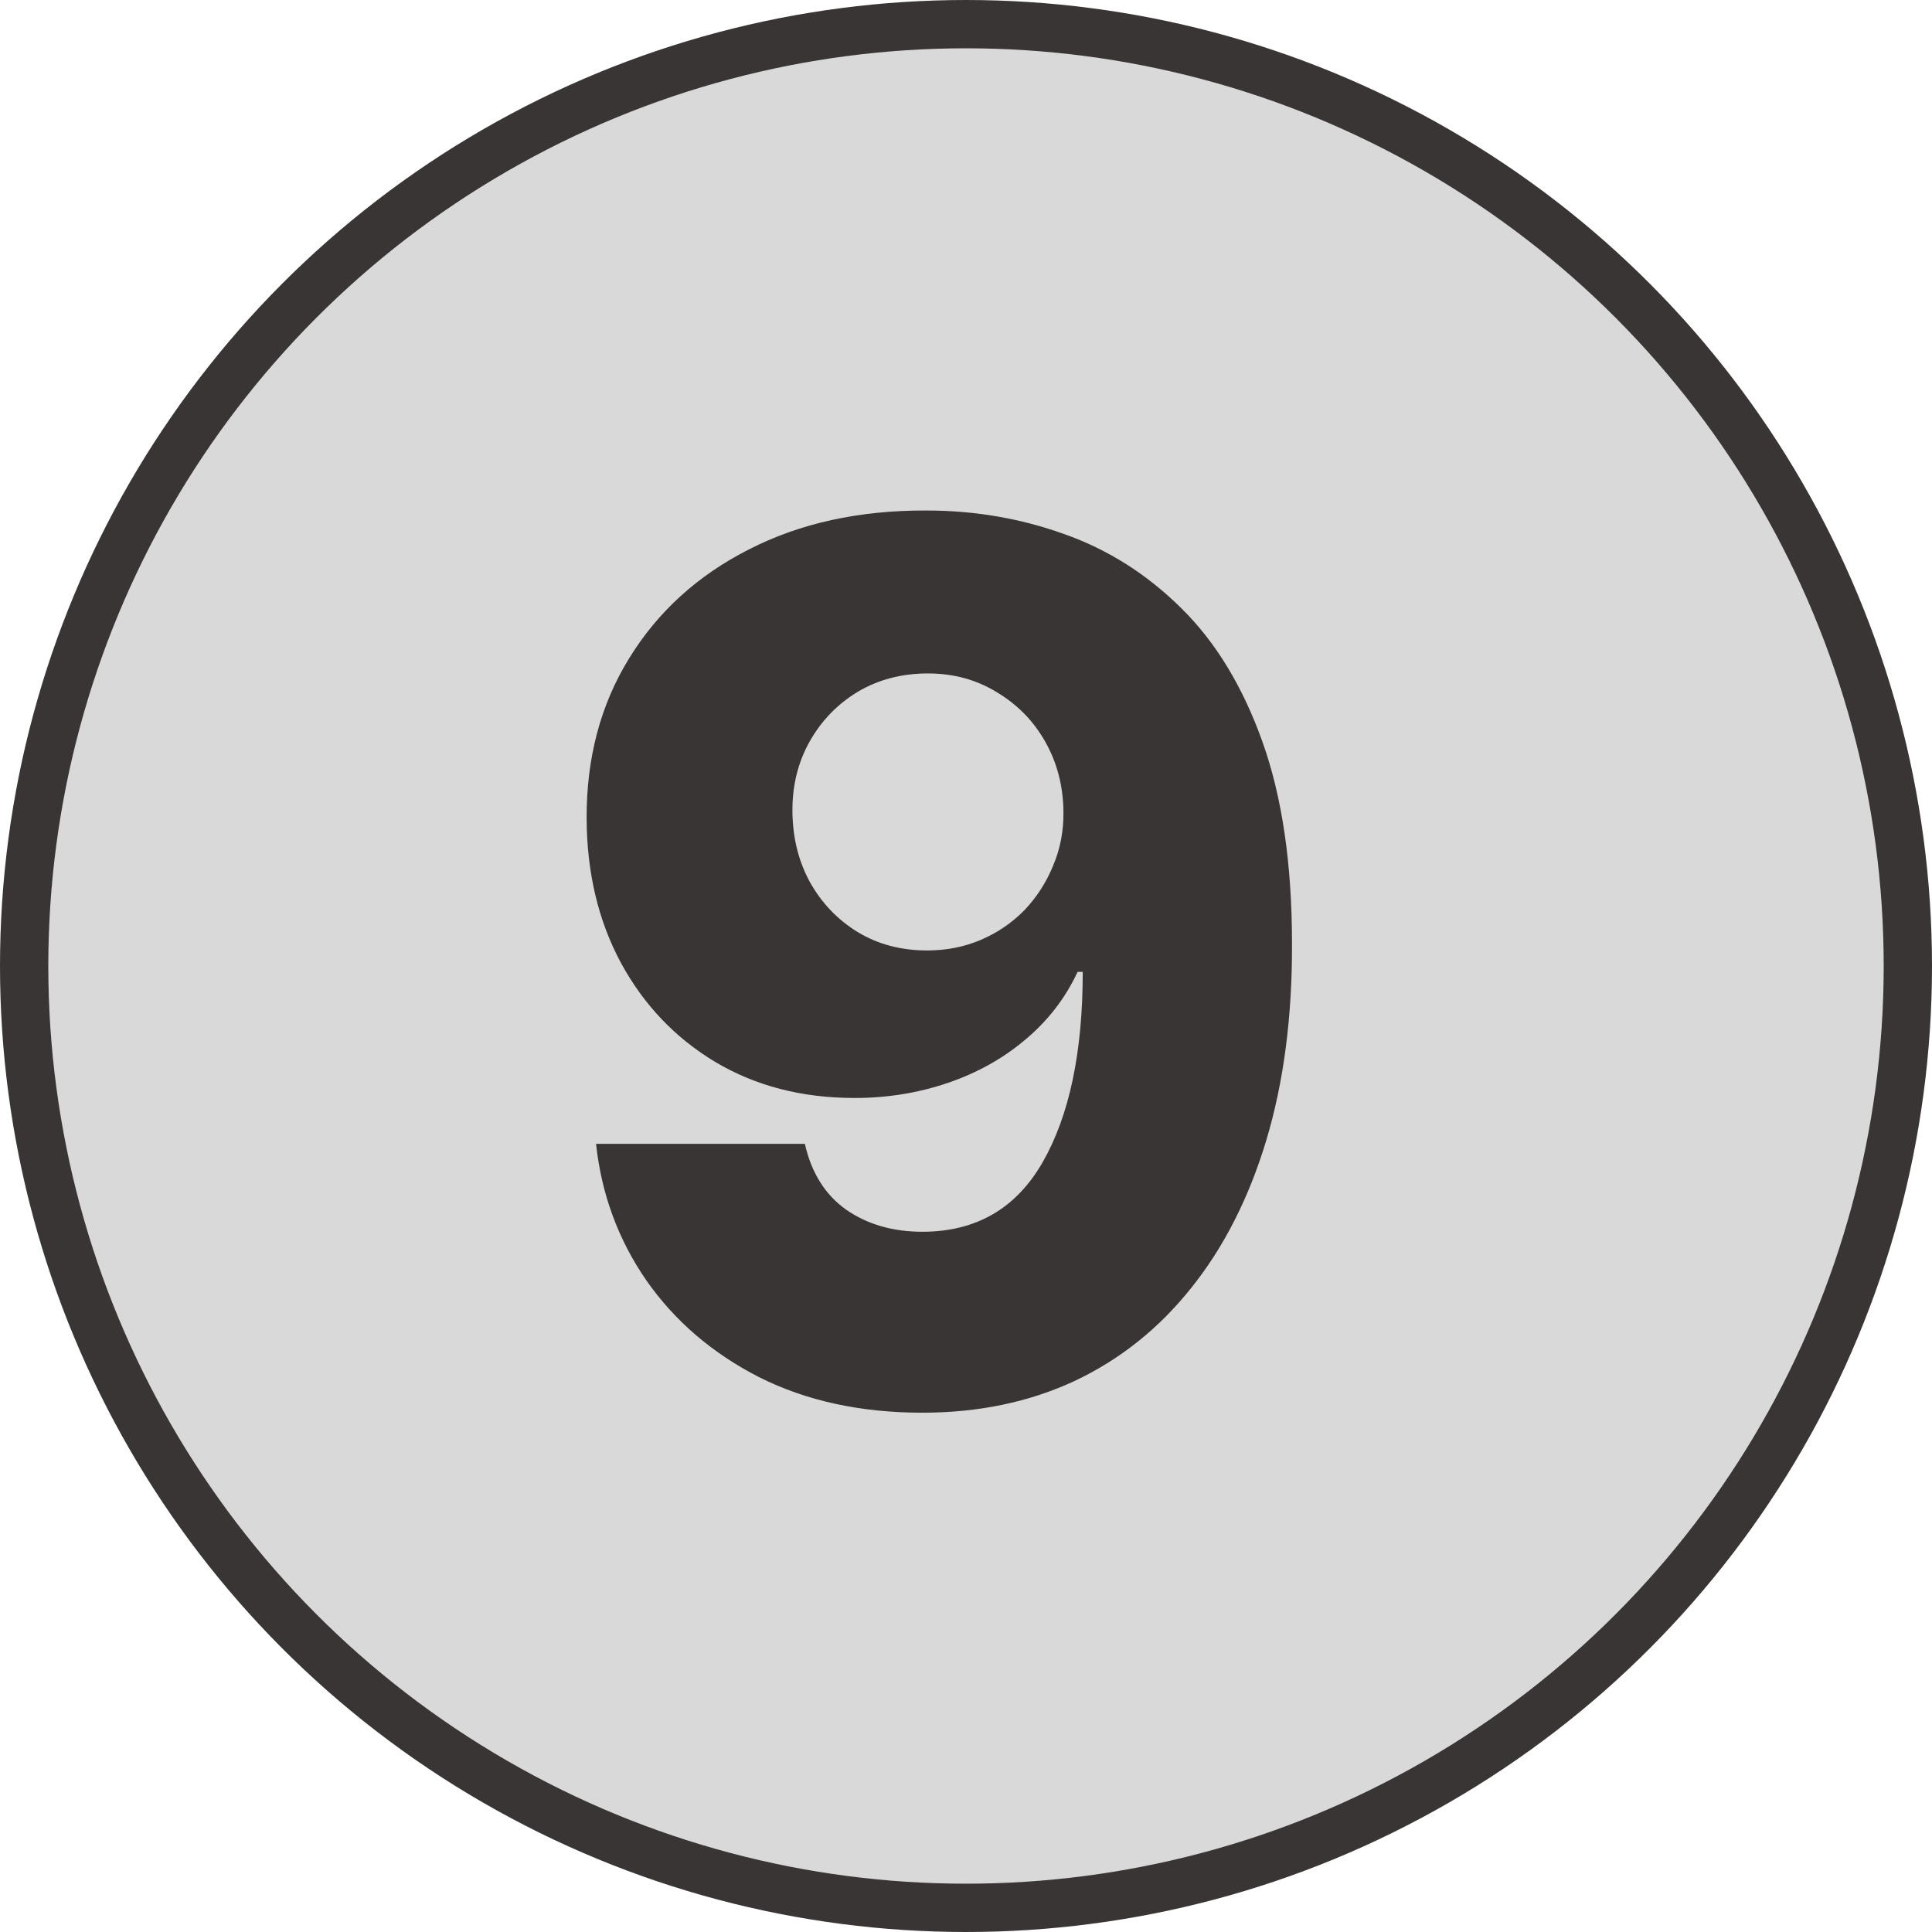<svg width="80" height="80" viewBox="0 0 80 80" fill="none" xmlns="http://www.w3.org/2000/svg">
<circle cx="40" cy="40" r="39" fill="#D9D9D9" stroke="#3A3535" stroke-width="2"/>
<path d="M38.371 21.139C40.359 21.139 42.259 21.465 44.07 22.116C45.881 22.755 47.497 23.779 48.918 25.188C50.338 26.584 51.457 28.425 52.273 30.709C53.09 32.994 53.499 35.782 53.499 39.072C53.51 42.103 53.155 44.819 52.433 47.222C51.711 49.613 50.675 51.649 49.326 53.33C47.988 55.011 46.379 56.295 44.496 57.183C42.614 58.059 40.513 58.497 38.193 58.497C35.636 58.497 33.381 58.006 31.428 57.023C29.487 56.029 27.93 54.691 26.759 53.011C25.599 51.33 24.906 49.448 24.681 47.364H33.328C33.6 48.572 34.175 49.483 35.05 50.099C35.926 50.702 36.974 51.004 38.193 51.004C40.419 51.004 42.082 50.039 43.182 48.11C44.283 46.181 44.834 43.559 44.834 40.244H44.621C44.112 41.333 43.39 42.269 42.455 43.05C41.531 43.831 40.46 44.429 39.241 44.843C38.022 45.257 36.737 45.465 35.388 45.465C33.21 45.465 31.286 44.967 29.617 43.973C27.96 42.979 26.658 41.611 25.711 39.871C24.776 38.131 24.302 36.143 24.291 33.906C24.279 31.396 24.865 29.183 26.048 27.265C27.232 25.335 28.883 23.832 31.002 22.755C33.121 21.666 35.577 21.127 38.371 21.139ZM38.424 27.886C37.335 27.886 36.364 28.141 35.512 28.65C34.672 29.159 34.009 29.845 33.523 30.709C33.038 31.574 32.801 32.544 32.813 33.621C32.825 34.699 33.068 35.669 33.541 36.533C34.026 37.398 34.684 38.084 35.512 38.593C36.352 39.102 37.311 39.356 38.389 39.356C39.193 39.356 39.939 39.209 40.626 38.913C41.312 38.617 41.91 38.208 42.419 37.688C42.928 37.155 43.325 36.539 43.609 35.841C43.905 35.142 44.047 34.397 44.035 33.604C44.023 32.55 43.774 31.591 43.289 30.727C42.804 29.863 42.135 29.177 41.283 28.668C40.442 28.147 39.489 27.886 38.424 27.886Z" fill="#3A3535"/>
</svg>
